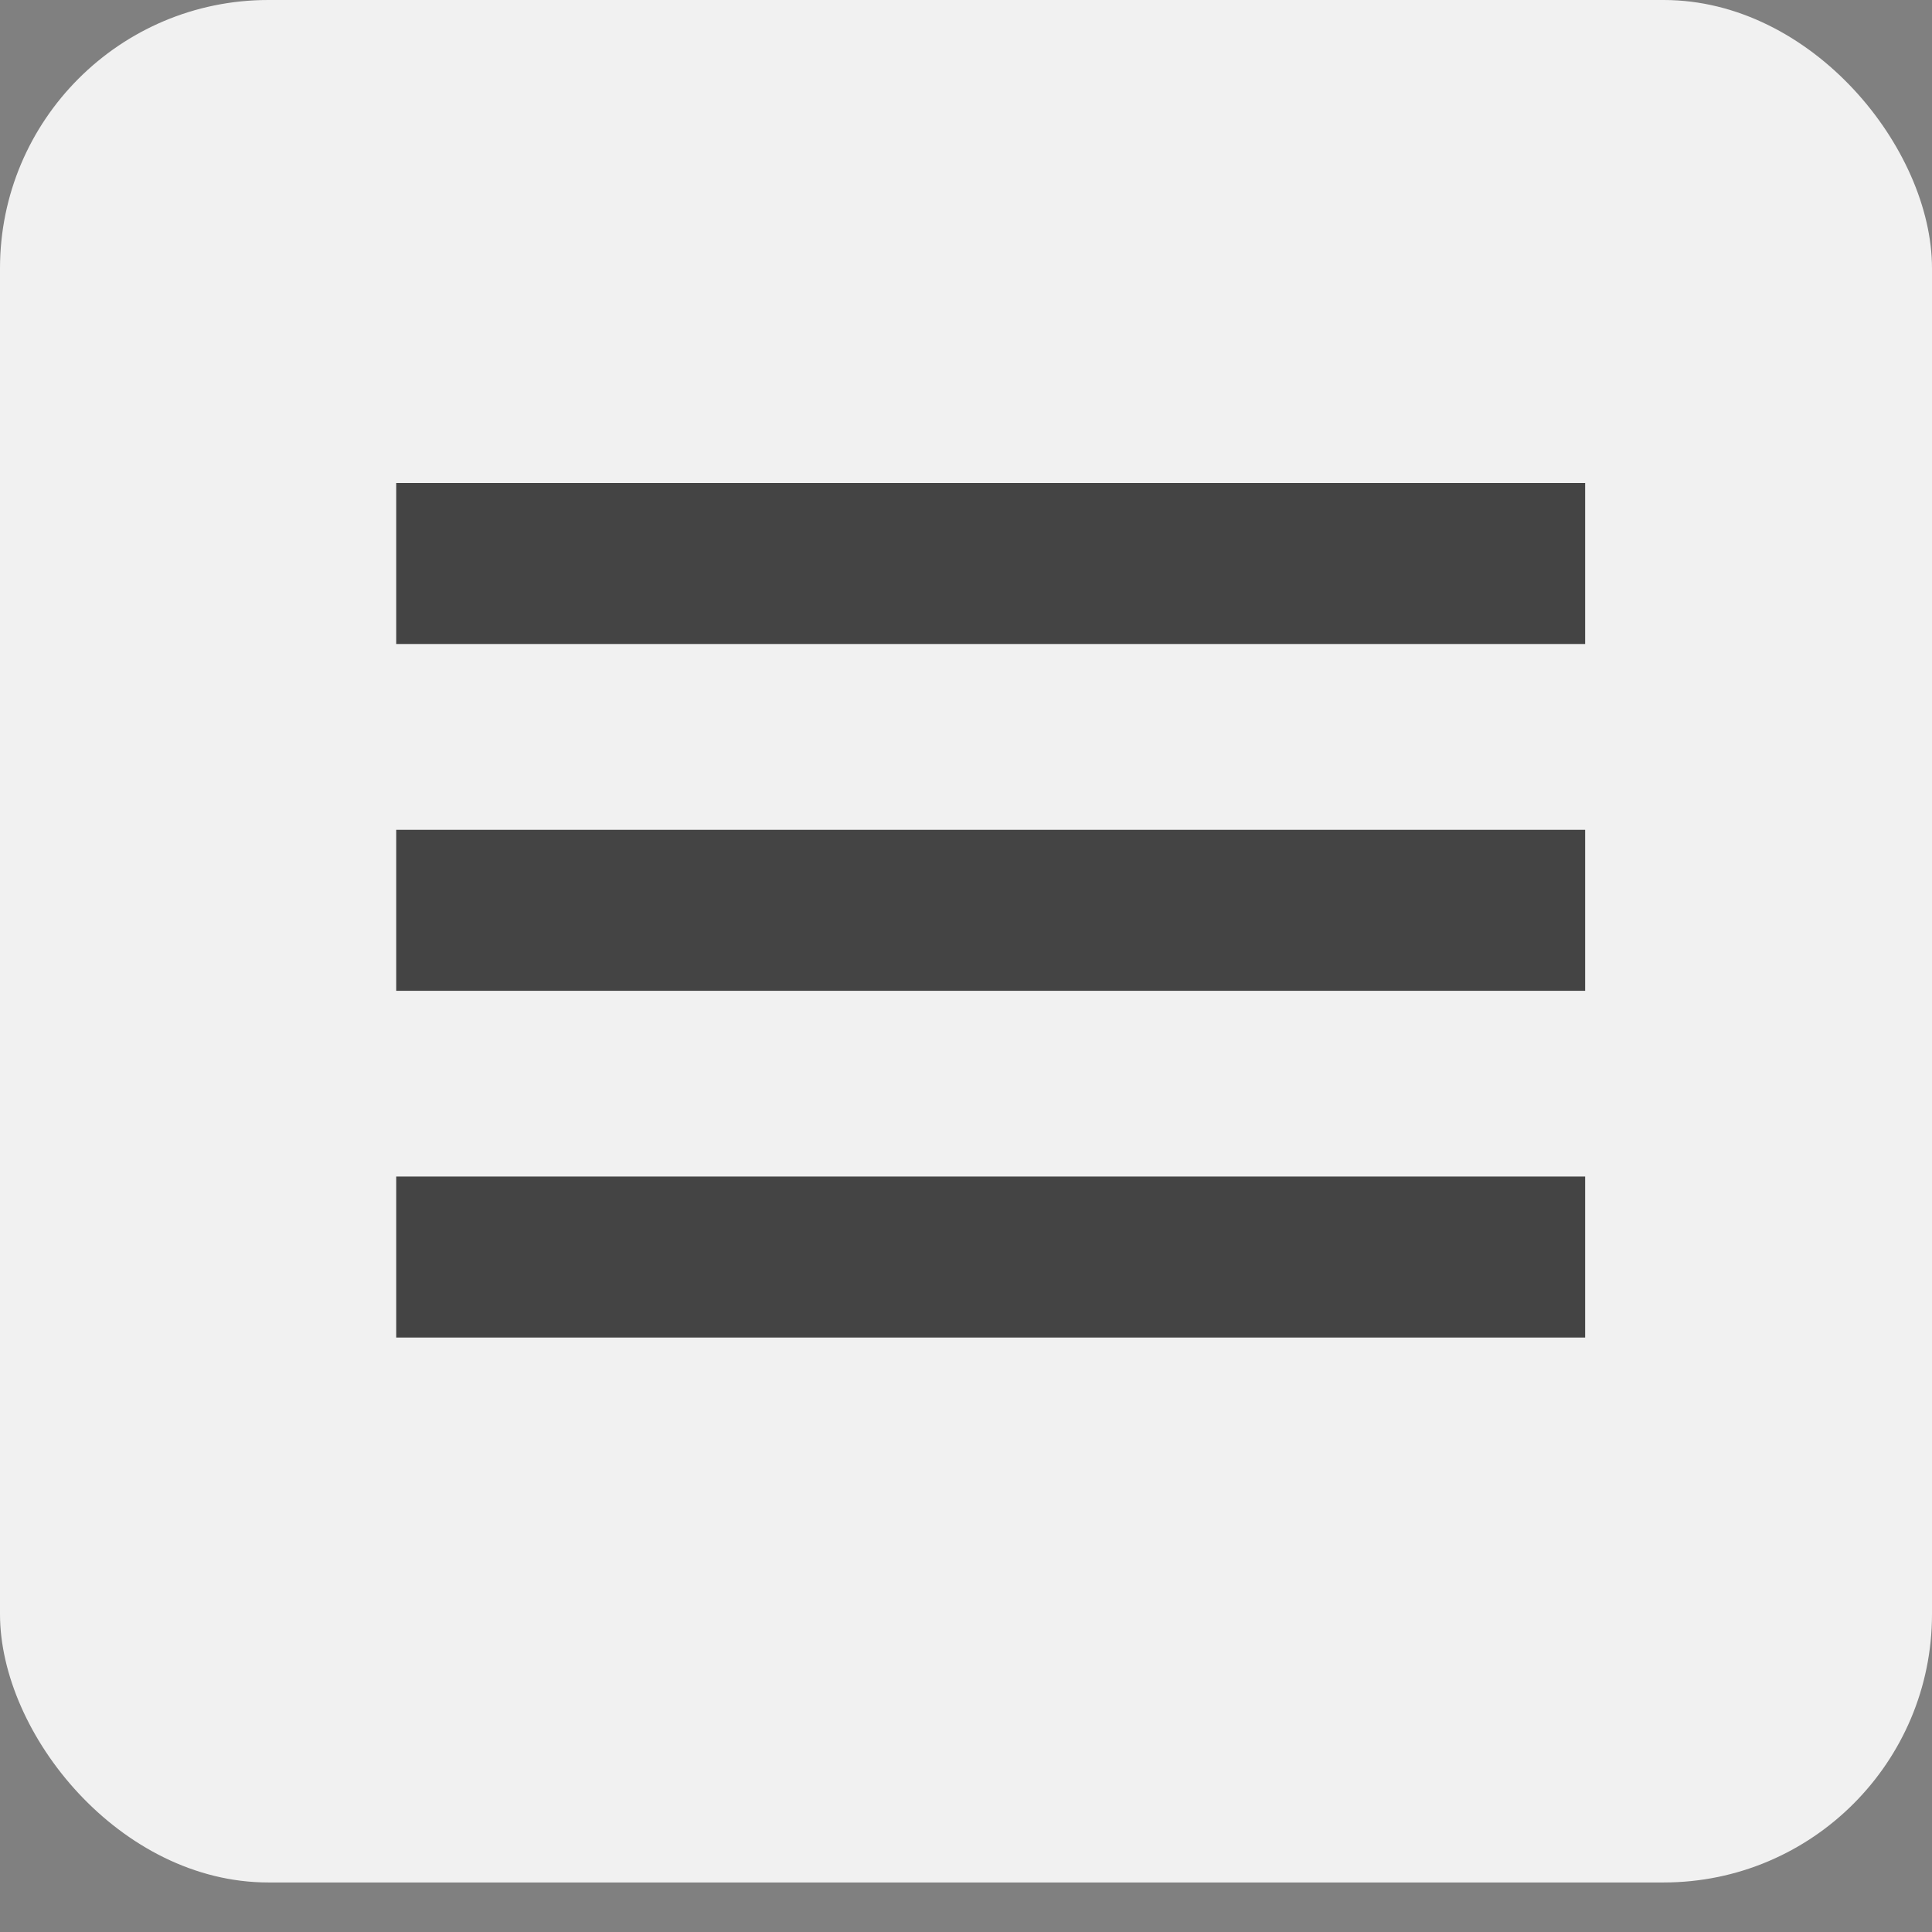 <svg fill="none" xmlns="http://www.w3.org/2000/svg" viewBox="0 0 36 36">
  <rect x="0" y="0" width="36" height="36" fill="#808080" stroke="none"/>
  <rect width="36" height="35.077" rx="5" fill="#F1F1F1"/>
  <path stroke="#444" stroke-width="3" d="M7.383 10.5h22.154M7.383 16.962h22.154M7.383 23.423h22.154"/>
</svg>
